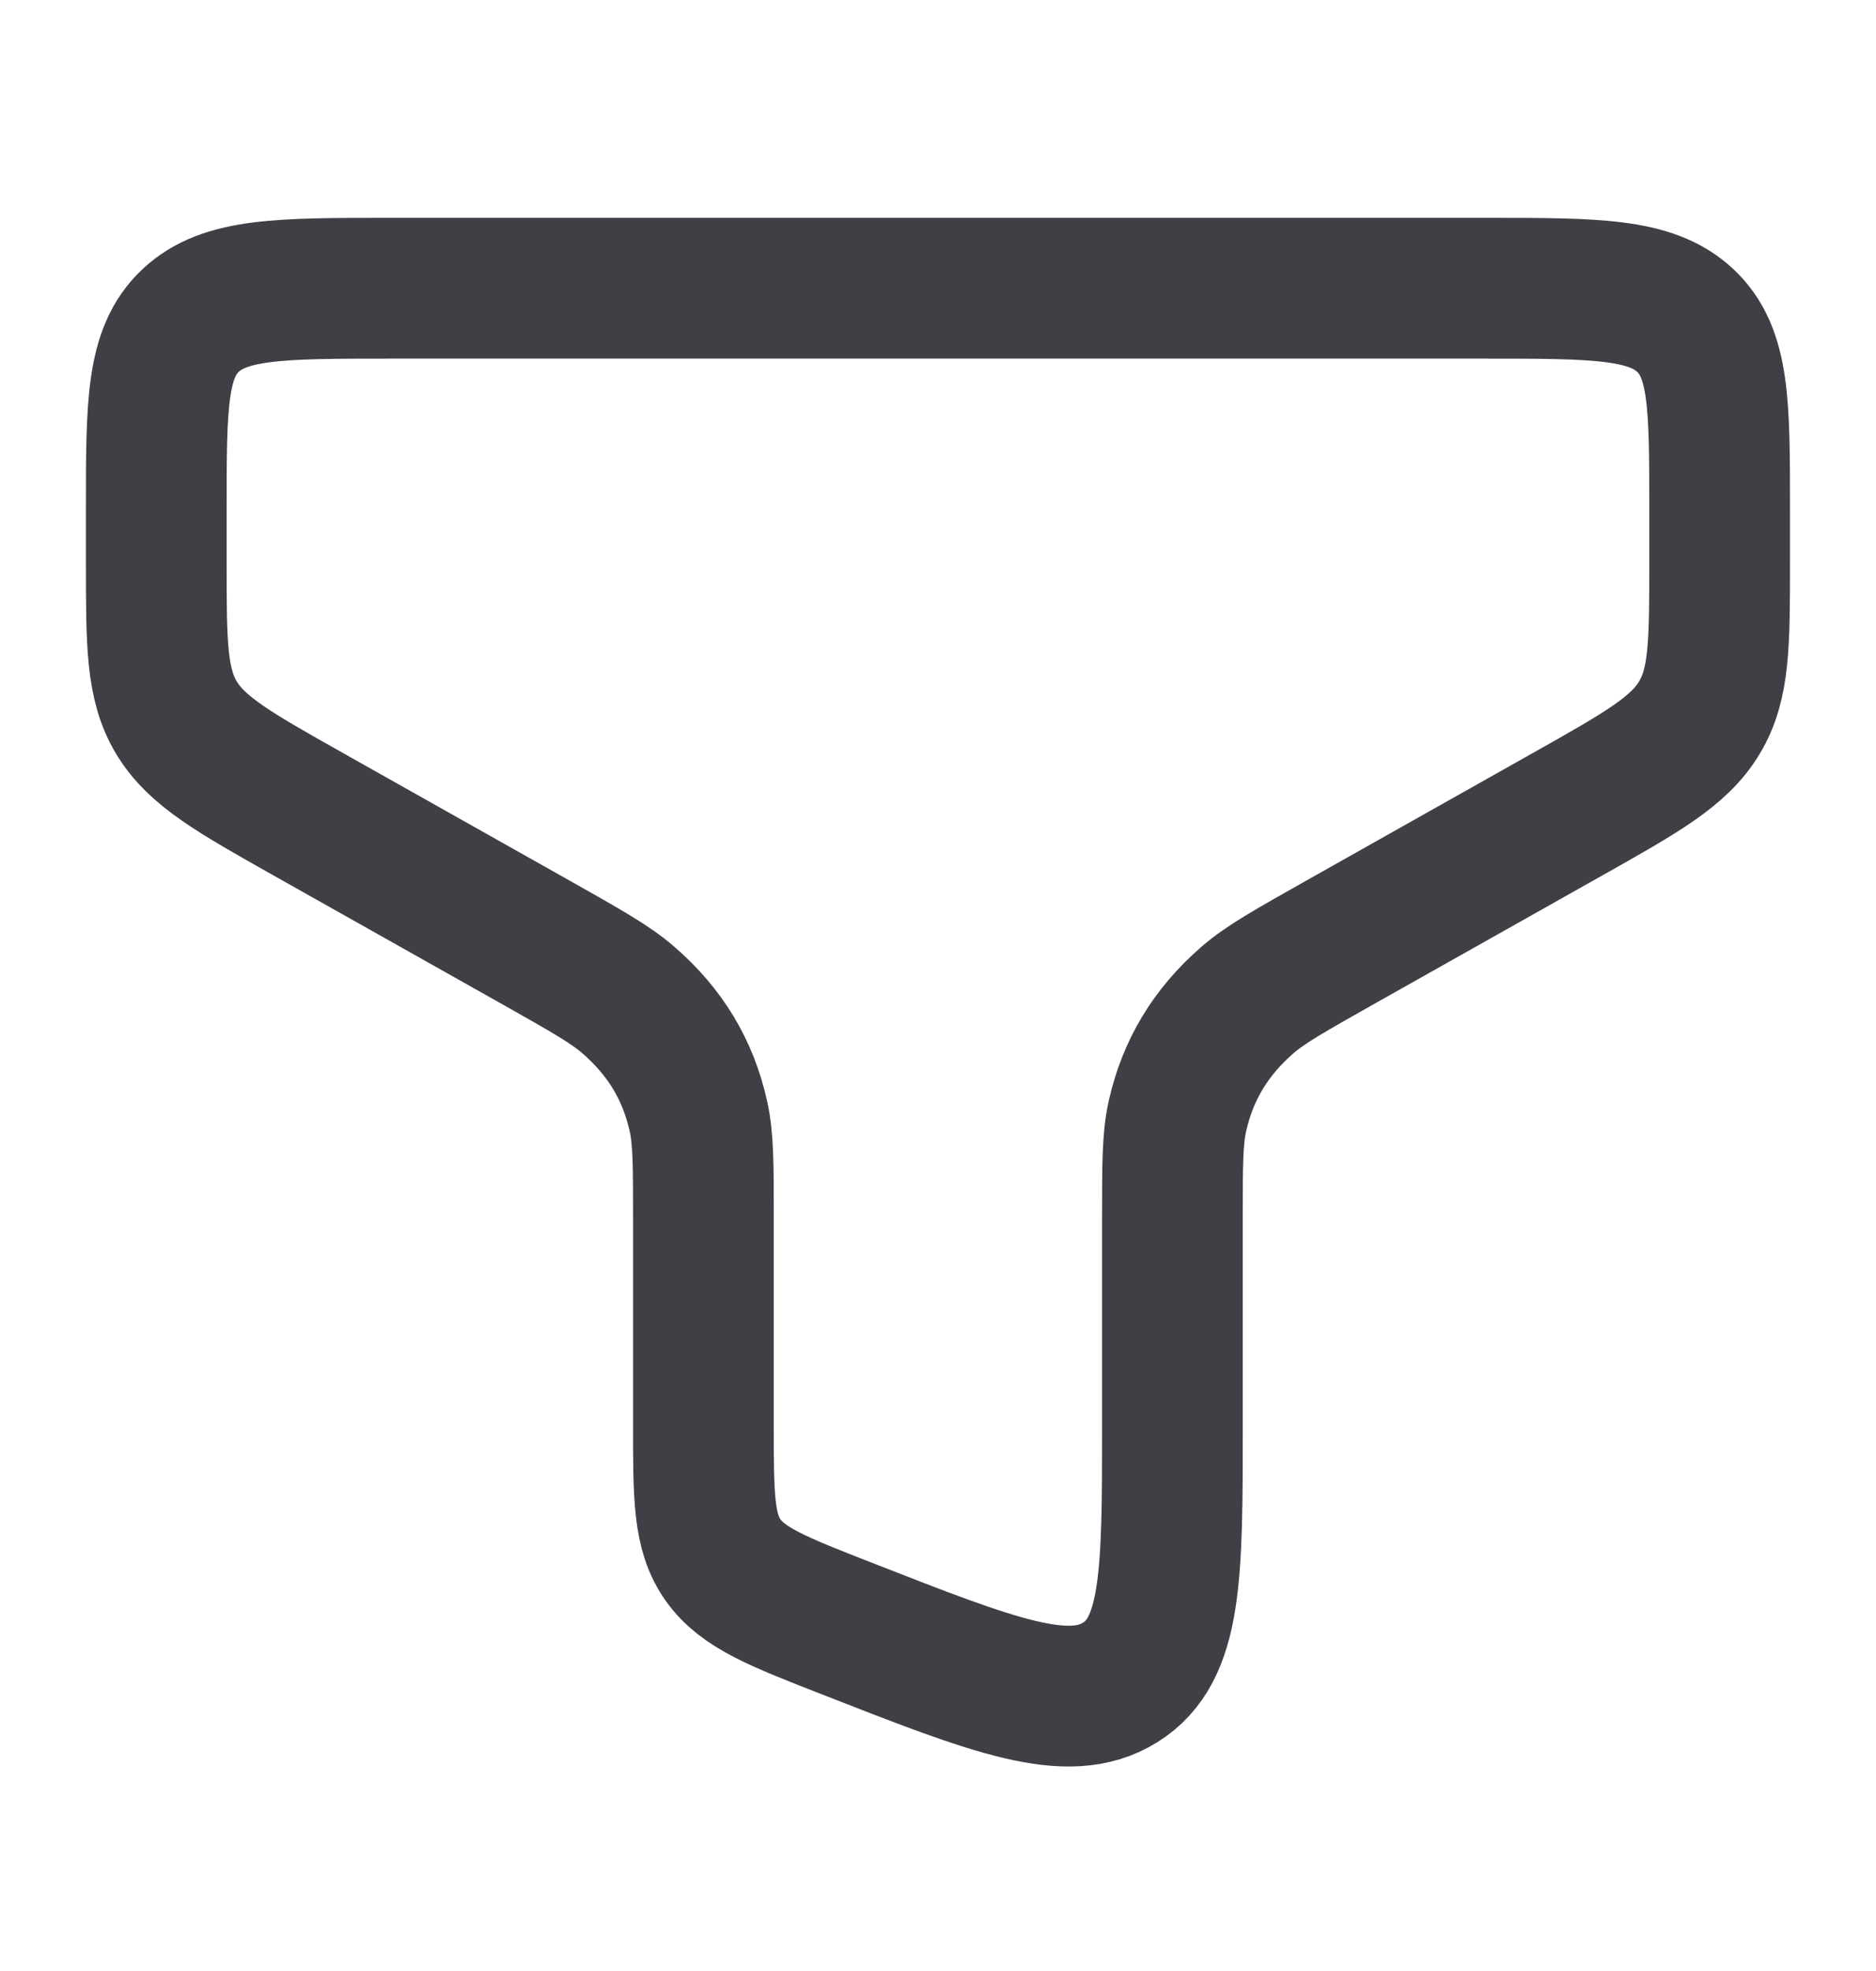 <svg width="20" height="21" viewBox="0 0 20 21" fill="none" xmlns="http://www.w3.org/2000/svg">
<path d="M15.833 3.071H4.166C2.987 3.071 2.398 3.071 2.032 3.415C1.666 3.758 1.666 4.311 1.666 5.417V5.992C1.666 6.857 1.666 7.289 1.882 7.648C2.099 8.006 2.494 8.229 3.284 8.674L5.712 10.04C6.242 10.339 6.507 10.488 6.697 10.653C7.093 10.996 7.336 11.399 7.446 11.894C7.499 12.132 7.499 12.41 7.499 12.966L7.499 15.19C7.499 15.948 7.499 16.327 7.709 16.622C7.919 16.918 8.292 17.064 9.038 17.355C10.603 17.967 11.386 18.273 11.943 17.925C12.499 17.577 12.499 16.781 12.499 15.19V12.966C12.499 12.41 12.499 12.132 12.552 11.894C12.663 11.399 12.906 10.996 13.301 10.653C13.491 10.488 13.757 10.339 14.287 10.04L16.714 8.674C17.505 8.229 17.9 8.006 18.116 7.648C18.333 7.289 18.333 6.857 18.333 5.992V5.417C18.333 4.311 18.333 3.758 17.967 3.415C17.6 3.071 17.011 3.071 15.833 3.071Z" stroke="#3F3F46" stroke-width="1.5"/>
</svg>
